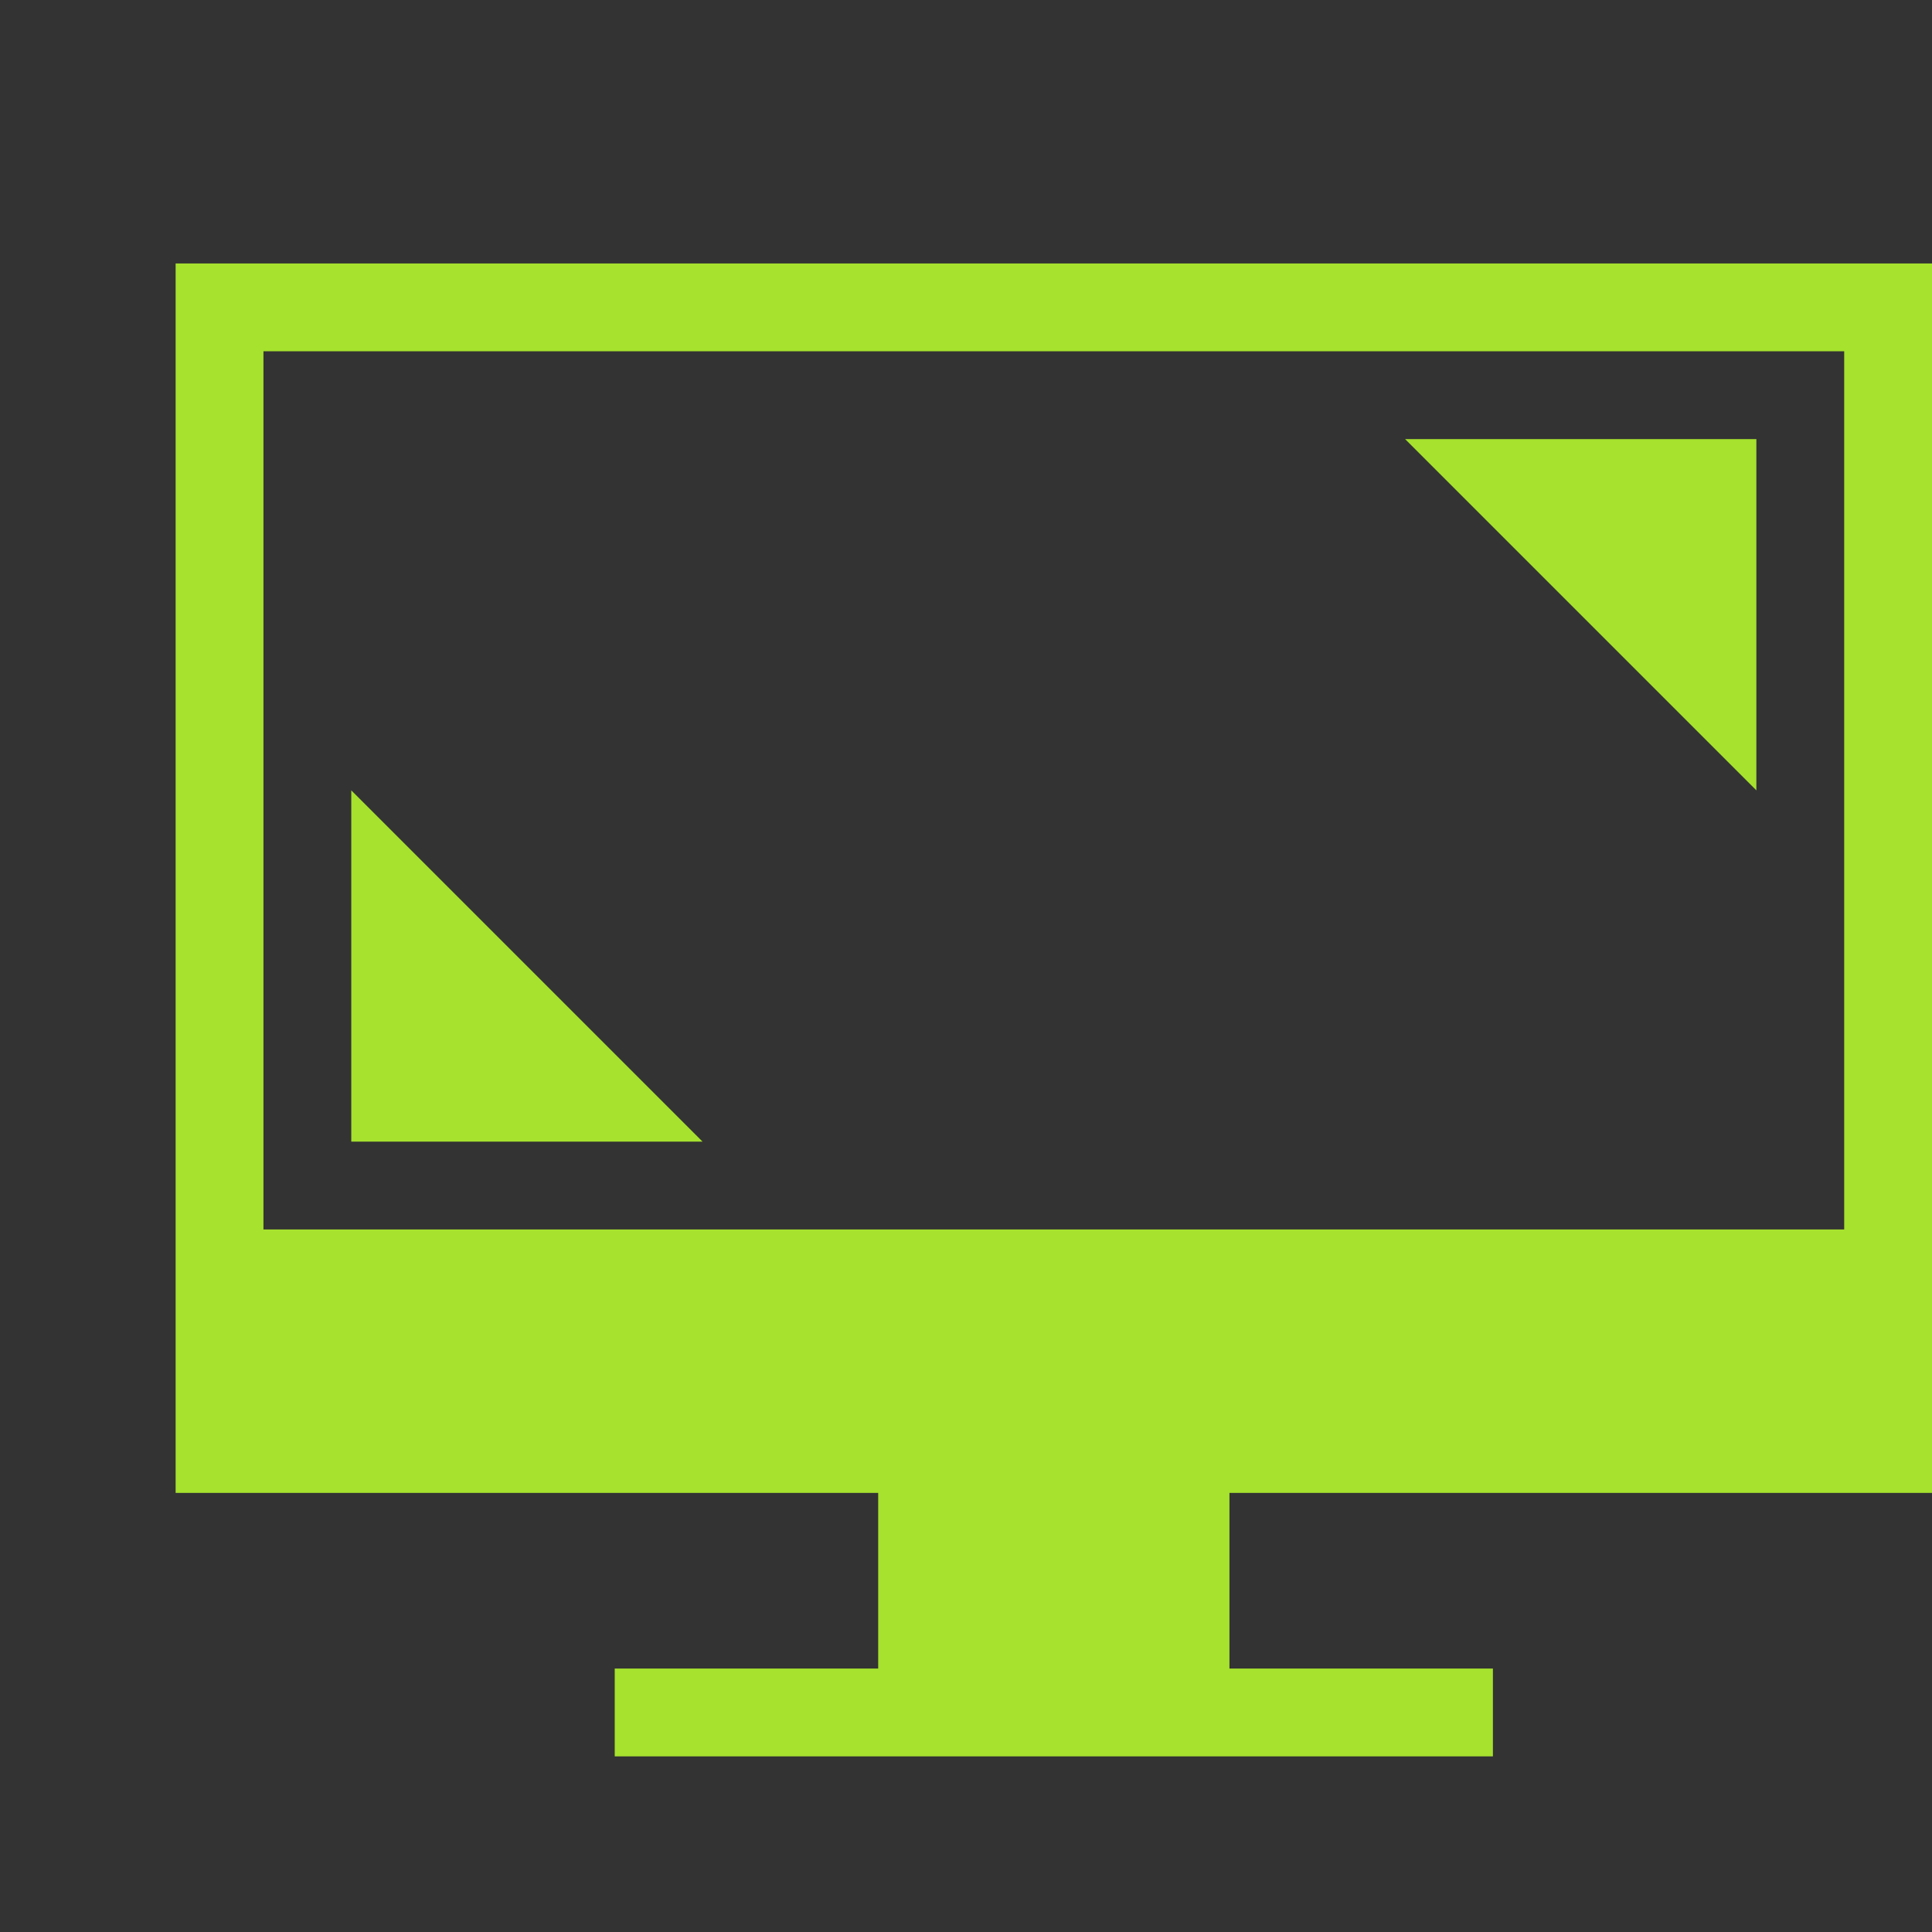 <?xml version="1.0" encoding="UTF-8" standalone="no"?>
<svg
   xmlns:dc="http://purl.org/dc/elements/1.1/"
   xmlns:cc="http://creativecommons.org/ns#"
   xmlns:rdf="http://www.w3.org/1999/02/22-rdf-syntax-ns#"
   xmlns:svg="http://www.w3.org/2000/svg"
   xmlns="http://www.w3.org/2000/svg"
   xmlns:sodipodi="http://sodipodi.sourceforge.net/DTD/sodipodi-0.dtd"
   xmlns:inkscape="http://www.inkscape.org/namespaces/inkscape"
   viewBox="0 0 22 22"
   id="svg"
   version="1.1"
   inkscape:version="0.92.4 5da689c313, 2019-01-14"
   width="100%"
   height="100%"
   sodipodi:docname="preferences.svg">
  <rect x="0" y="0" width="22" height="22" fill="#333333" stroke="none"/>
  <defs
     id="defs81">
    <style
       id="current-color-scheme"
       type="text/css">
      .ColorScheme-Text {
        color:#7B7C7E;
      }
      .ColorScheme-Background{
        color:#EFF0F1;
      }
      .ColorScheme-Highlight{
        color:#3DAEE6;
      }
      .ColorScheme-ViewText {
        color:#7B7C7E;
      }
      .ColorScheme-ViewBackground{
        color:#FCFCFC;
      }
      .ColorScheme-ViewHover {
        color:#3DAEE6;
      }
      .ColorScheme-ViewFocus{
        color:#1E92FF;
      }
      .ColorScheme-ButtonText {
        color:#7B7C7E;
      }
      .ColorScheme-ButtonBackground{
        color:#EFF0F1;
      }
      .ColorScheme-ButtonHover {
        color:#3DAEE6;
      }
      .ColorScheme-ButtonFocus{
        color:#1E92FF;
      }
</style>
    <style
       id="current-color-scheme-5"
       type="text/css">
      .ColorScheme-Text {
        color:#31363b;
      }
      .ColorScheme-Background {
        color:#eff0f1;
      }
      .ColorScheme-Highlight {
        color:#3daee9;
      }
      .ColorScheme-ViewText {
        color:#31363b;
      }
      .ColorScheme-ViewBackground {
        color:#fcfcfc;
      }
      .ColorScheme-ViewHover {
        color:#93cee9;
      }
      .ColorScheme-ViewFocus{
        color:#3daee9;
      }
      .ColorScheme-ButtonText {
        color:#31363b;
      }
      .ColorScheme-ButtonBackground {
        color:#eff0f1;
      }
      .ColorScheme-ButtonHover {
        color:#93cee9;
      }
      .ColorScheme-ButtonFocus{
        color:#3daee9;
      }
      </style>
  </defs>
  <sodipodi:namedview
     pagecolor="#00a257"
     bordercolor="#666666"
     borderopacity="1"
     objecttolerance="10"
     gridtolerance="10"
     guidetolerance="10"
     inkscape:pageopacity="0.10196078"
     inkscape:pageshadow="2"
     inkscape:window-width="1320"
     inkscape:window-height="718"
     id="namedview32"
     showgrid="true"
     inkscape:zoom="5.6568542"
     inkscape:cx="47.678219"
     inkscape:cy="-112.66899"
     inkscape:window-x="46"
     inkscape:window-y="24"
     inkscape:window-maximized="1"
     inkscape:current-layer="22-22-preferences-system-bluetooth-activated"
     borderlayer="true"
     showguides="true"
     inkscape:guide-bbox="true"
     inkscape:snap-bbox="true"
     inkscape:snap-nodes="true"
     inkscape:snap-bbox-edge-midpoints="true"
     inkscape:snap-global="true"
     inkscape:bbox-nodes="true">
    <inkscape:grid
       type="xygrid"
       id="grid3046"
       empspacing="5"
       visible="true"
       enabled="true"
       snapvisiblegridlinesonly="true"
       color="#0000ff"
       opacity="0.039"
       empcolor="#0000ff"
       empopacity="0.078" />
    <sodipodi:guide
       orientation="0,1"
       position="23,19"
       id="guide3820"
       inkscape:locked="false" />
    <sodipodi:guide
       orientation="0,1"
       position="24,3"
       id="guide3822"
       inkscape:locked="false" />
    <sodipodi:guide
       orientation="1,0"
       position="11,10"
       id="guide3824"
       inkscape:locked="false" />
    <sodipodi:guide
       orientation="0,1"
       position="21,11"
       id="guide3826"
       inkscape:locked="false" />
  </sodipodi:namedview>
  <g
     id="preferences-desktop-display-randr"
     transform="translate(0,-1)">
    <rect
       style="fill:#ffffff;fill-opacity:0;stroke:none"
       id="rect3832"
       width="22"
       height="22"
       x="1"
       y="1" />
    <path
       id="rect7235"
       style="color:#31363b;fill:#a6e22e;fill-opacity:1;stroke:none;stroke-opacity:1"
       d="M 7,20 H 17 V 21 H 7 Z m 3,-2 h 4 v 2 H 10 Z M 2,4 V 18 H 22 V 4 Z m 1,1 H 21 V 15 H 3 Z"
       class="ColorScheme-Text"
       inkscape:connector-curvature="0"
       sodipodi:nodetypes="cccccccccccccccccccc" />
    <path
       style="color:#31363b;fill:#a6e22e;fill-opacity:1;stroke:none;stroke-opacity:1"
       d="m 4,10 4,4 H 4 Z"
       id="rect3018"
       inkscape:connector-curvature="0"
       sodipodi:nodetypes="cccc"
       class="ColorScheme-Text" />
    <path
       class="ColorScheme-Text"
       sodipodi:nodetypes="cccc"
       inkscape:connector-curvature="0"
       id="path3028"
       d="M 20,10 16,6 h 4 z"
       style="color:#31363b;fill:#a6e22e;fill-opacity:1;stroke:none;stroke-opacity:1" />
  </g>
  <g
     id="preferences-desktop-notification"
     transform="translate(-1,39)">
    <rect
       y="1"
       x="1"
       height="22"
       width="22"
       id="rect3068"
       style="fill:#ffffff;fill-opacity:0;stroke:none" />
    <rect
       style="fill:#3daee9;fill-opacity:1;stroke:none"
       id="rect4130-82-0"
       width="16"
       height="16"
       x="4"
       y="4"
       ry="8" />
    <path
       inkscape:connector-curvature="0"
       style="fill:#fcfcfc;fill-opacity:1;stroke:none"
       d="m 11.203,7.2 -0.003,7.2 1.6,0 0.003,-7.2 z m 0.8,8 c -0.442,0 -0.8,0.358 -0.8,0.8 0,0.442 0.358,0.8 0.8,0.8 0.442,0 0.8,-0.358 0.8,-0.8 0,-0.442 -0.358,-0.8 -0.8,-0.8 z"
       id="rect4142-6"
       sodipodi:nodetypes="cccccsssss" />
  </g>
  <g
     transform="translate(-22,94)"
     id="22-22-preferences-system-bluetooth">
    <rect
       y="0"
       x="66"
       height="22"
       width="22"
       id="rect4645"
       style="fill:none;stroke:none" />
    <path
       id="rect4163-9"
       d="m 76.998,4 v 0.002 6.159 l -3.293,-2.881 -0.002,0.002 C 73.347,6.97 72.707,6.41 72.707,6.41 L 72,7.028 76.545,11.002 72,14.975 72.707,15.594 c 0,0 0.64,-0.56 0.996,-0.872 h 0.002 L 77,11.841 V 18 h 1 L 82,14.5 78,11 82,7.5 78,4 Z M 78,5.239 80.586,7.502 78,9.764 Z m 0,7 2.586,2.263 L 78,16.764 Z"
       style="color:#31363b;text-decoration:none;text-decoration-line:none;display:inline;overflow:visible;visibility:visible;fill:#a6e22e;fill-opacity:1;fill-rule:nonzero;stroke:none;stroke-width:0.935;enable-background:accumulate;stroke-opacity:1"
       inkscape:connector-curvature="0"
       sodipodi:nodetypes="cccccccccccccccccccccccccccc"
       class="ColorScheme-Text" />
  </g>
  <g
     id="22-22-preferences-system-bluetooth-activated"
     transform="translate(0,94)">
    <rect
       style="fill:none;stroke:none"
       id="rect4674"
       width="22"
       height="22"
       x="66"
       y="0" />
    <path
       inkscape:connector-curvature="0"
       style="color:#31363b;text-decoration:none;text-decoration-line:none;display:inline;overflow:visible;visibility:visible;fill:#a6e22e;fill-opacity:1;fill-rule:nonzero;stroke:none;stroke-width:0.935;enable-background:accumulate;stroke-opacity:1"
       d="m 76.998,4 v 0.002 6.159 l -3.293,-2.881 -0.002,0.002 C 73.347,6.97 72.707,6.41 72.707,6.41 L 72,7.028 76.545,11.002 72,14.975 72.707,15.594 c 0,0 0.64,-0.56 0.996,-0.872 h 0.002 L 77,11.841 V 18 h 1 L 82,14.5 78,11 82,7.5 78,4 Z M 78,5.239 80.586,7.502 78,9.764 Z M 67,10.125 A 1,0.875 0 0 0 66,11 1,0.875 0 0 0 67,11.875 1,0.875 0 0 0 68,11 1,0.875 0 0 0 67,10.125 Z m 4,0 A 1,0.875 0 0 0 70,11 1,0.875 0 0 0 71,11.875 1,0.875 0 0 0 72,11 1,0.875 0 0 0 71,10.125 Z m 12,0 A 1,0.875 0 0 0 82,11 1,0.875 0 0 0 83,11.875 1,0.875 0 0 0 84,11 1,0.875 0 0 0 83,10.125 Z m 4,0 A 1,0.875 0 0 0 86,11 1,0.875 0 0 0 87,11.875 1,0.875 0 0 0 88,11 1,0.875 0 0 0 87,10.125 Z m -9,2.114 2.586,2.263 L 78,16.764 Z"
       id="path4676"
       class="ColorScheme-Text" />
  </g>
  <g
     id="22-22-preferences-system-bluetooth-inactive"
     transform="translate(-44,94)">
    <rect
       style="fill:none;stroke:none"
       id="rect4162"
       width="22"
       height="22"
       x="66"
       y="0" />
    <path
       sodipodi:nodetypes="cccccccccccccccccccccccccccc"
       inkscape:connector-curvature="0"
       style="color:#31363b;text-decoration:none;text-decoration-line:none;display:inline;overflow:visible;visibility:visible;opacity:0.5;fill:#a6e22e;fill-opacity:1;fill-rule:nonzero;stroke:none;stroke-width:0.935;enable-background:accumulate;stroke-opacity:1"
       d="m 76.998,4 v 0.002 6.159 l -3.293,-2.881 -0.002,0.002 C 73.347,6.97 72.707,6.41 72.707,6.41 L 72,7.028 76.545,11.002 72,14.975 72.707,15.594 c 0,0 0.64,-0.56 0.996,-0.872 h 0.002 L 77,11.841 V 18 h 1 L 82,14.5 78,11 82,7.5 78,4 Z M 78,5.239 80.586,7.502 78,9.764 Z m 0,7 2.586,2.263 L 78,16.764 Z"
       id="path4164"
       class="ColorScheme-Text" />
  </g>
  <g
     id="preferences-system-bluetooth"
     transform="translate(44,94)">
    <rect
       style="fill:none;stroke:none"
       id="rect4168"
       width="32"
       height="32"
       x="-5"
       y="22" />
    <path
       id="rect4331"
       d="m 11,26 v 0.41 10.588 L 5.002,31 4.297,31.705 10.59,38 4.297,44.295 5.002,45 11,39.002 V 50 h 1 0.002 L 18,44.002 V 44 43.998 L 12.002,38 18,32.002 V 32 31.998 L 12.002,26 H 12 Z M 12,27.41 16.588,32 12,36.59 Z m 0,12 L 16.588,44 12,48.59 Z"
       style="color:#31363b;fill:#a6e22e;fill-opacity:1;stroke:none;stroke-opacity:1"
       inkscape:connector-curvature="0"
       class="ColorScheme-Text" />
  </g>
  <g
     id="preferences-system-bluetooth-activated"
     transform="translate(44,94)">
    <rect
       y="22"
       x="27"
       height="32"
       width="32"
       id="rect4422"
       style="fill:none;stroke:none" />
    <path
       id="path4424"
       d="m 43,26 v 0.41 10.588 L 37.002,31 36.297,31.705 42.59,38 36.297,44.295 37.002,45 43,39.002 V 50 h 1 0.002 L 50,44.002 V 44 v -0.002 L 44.002,38 50,32.002 V 32 v -0.002 L 44.002,26 H 44 Z M 44,27.41 48.588,32 44,36.59 Z M 30,37 a 1,1 0 0 0 -1,1 1,1 0 0 0 1,1 1,1 0 0 0 1,-1 1,1 0 0 0 -1,-1 z m 6,0 a 1,1 0 0 0 -1,1 1,1 0 0 0 1,1 1,1 0 0 0 1,-1 1,1 0 0 0 -1,-1 z m 14,0 a 1,1 0 0 0 -1,1 1,1 0 0 0 1,1 1,1 0 0 0 1,-1 1,1 0 0 0 -1,-1 z m 6,0 a 1,1 0 0 0 -1,1 1,1 0 0 0 1,1 1,1 0 0 0 1,-1 1,1 0 0 0 -1,-1 z M 44,39.41 48.588,44 44,48.59 Z"
       style="color:#31363b;fill:#a6e22e;fill-opacity:1;stroke:none;stroke-opacity:1"
       inkscape:connector-curvature="0"
       class="ColorScheme-Text" />
  </g>
  <g
     id="preferences-system-bluetooth-inactive"
     transform="translate(44,94)">
    <rect
       style="fill:none;stroke:none"
       id="rect4426"
       width="32"
       height="32"
       x="-37"
       y="22" />
    <path
       id="path4428"
       d="m -21,26 v 0.41 10.588 L -26.998,31 -27.703,31.705 -21.41,38 -27.703,44.295 -26.998,45 -21,39.002 V 50 h 1 0.002 L -14,44.002 v -0.002 -0.002 L -19.998,38 -14,32.002 V 32 31.998 L -19.998,26 H -20 Z m 1,1.41 L -15.412,32 -20,36.59 Z m 0,12 L -15.412,44 -20,48.59 Z"
       style="color:#31363b;opacity:0.5;fill:#a6e22e;fill-opacity:1;stroke:none;stroke-opacity:1"
       inkscape:connector-curvature="0"
       class="ColorScheme-Text" />
  </g>
  <g
     id="preferences-system-bluetooth-battery"
     transform="translate(44,126)">
    <rect
       style="fill:none;stroke:none"
       id="rect4168-3"
       width="32"
       height="32"
       x="-5"
       y="22" />
    <path
       id="rect4331-5"
       d="m 11,26 v 0.41 10.588 L 5.002,31 4.297,31.705 10.59,38 4.297,44.295 5.002,45 11,39.002 V 50 h 1 0.002 L 18,44.002 V 44 43.998 L 12.002,38 18,32.002 V 32 31.998 L 12.002,26 H 12 Z M 12,27.41 16.588,32 12,36.59 Z m 0,12 L 16.588,44 12,48.59 Z"
       style="color:#31363b;fill:#a6e22e;fill-opacity:1;stroke:none;stroke-opacity:1"
       inkscape:connector-curvature="0"
       class="ColorScheme-Text" />
  </g>
</svg>
